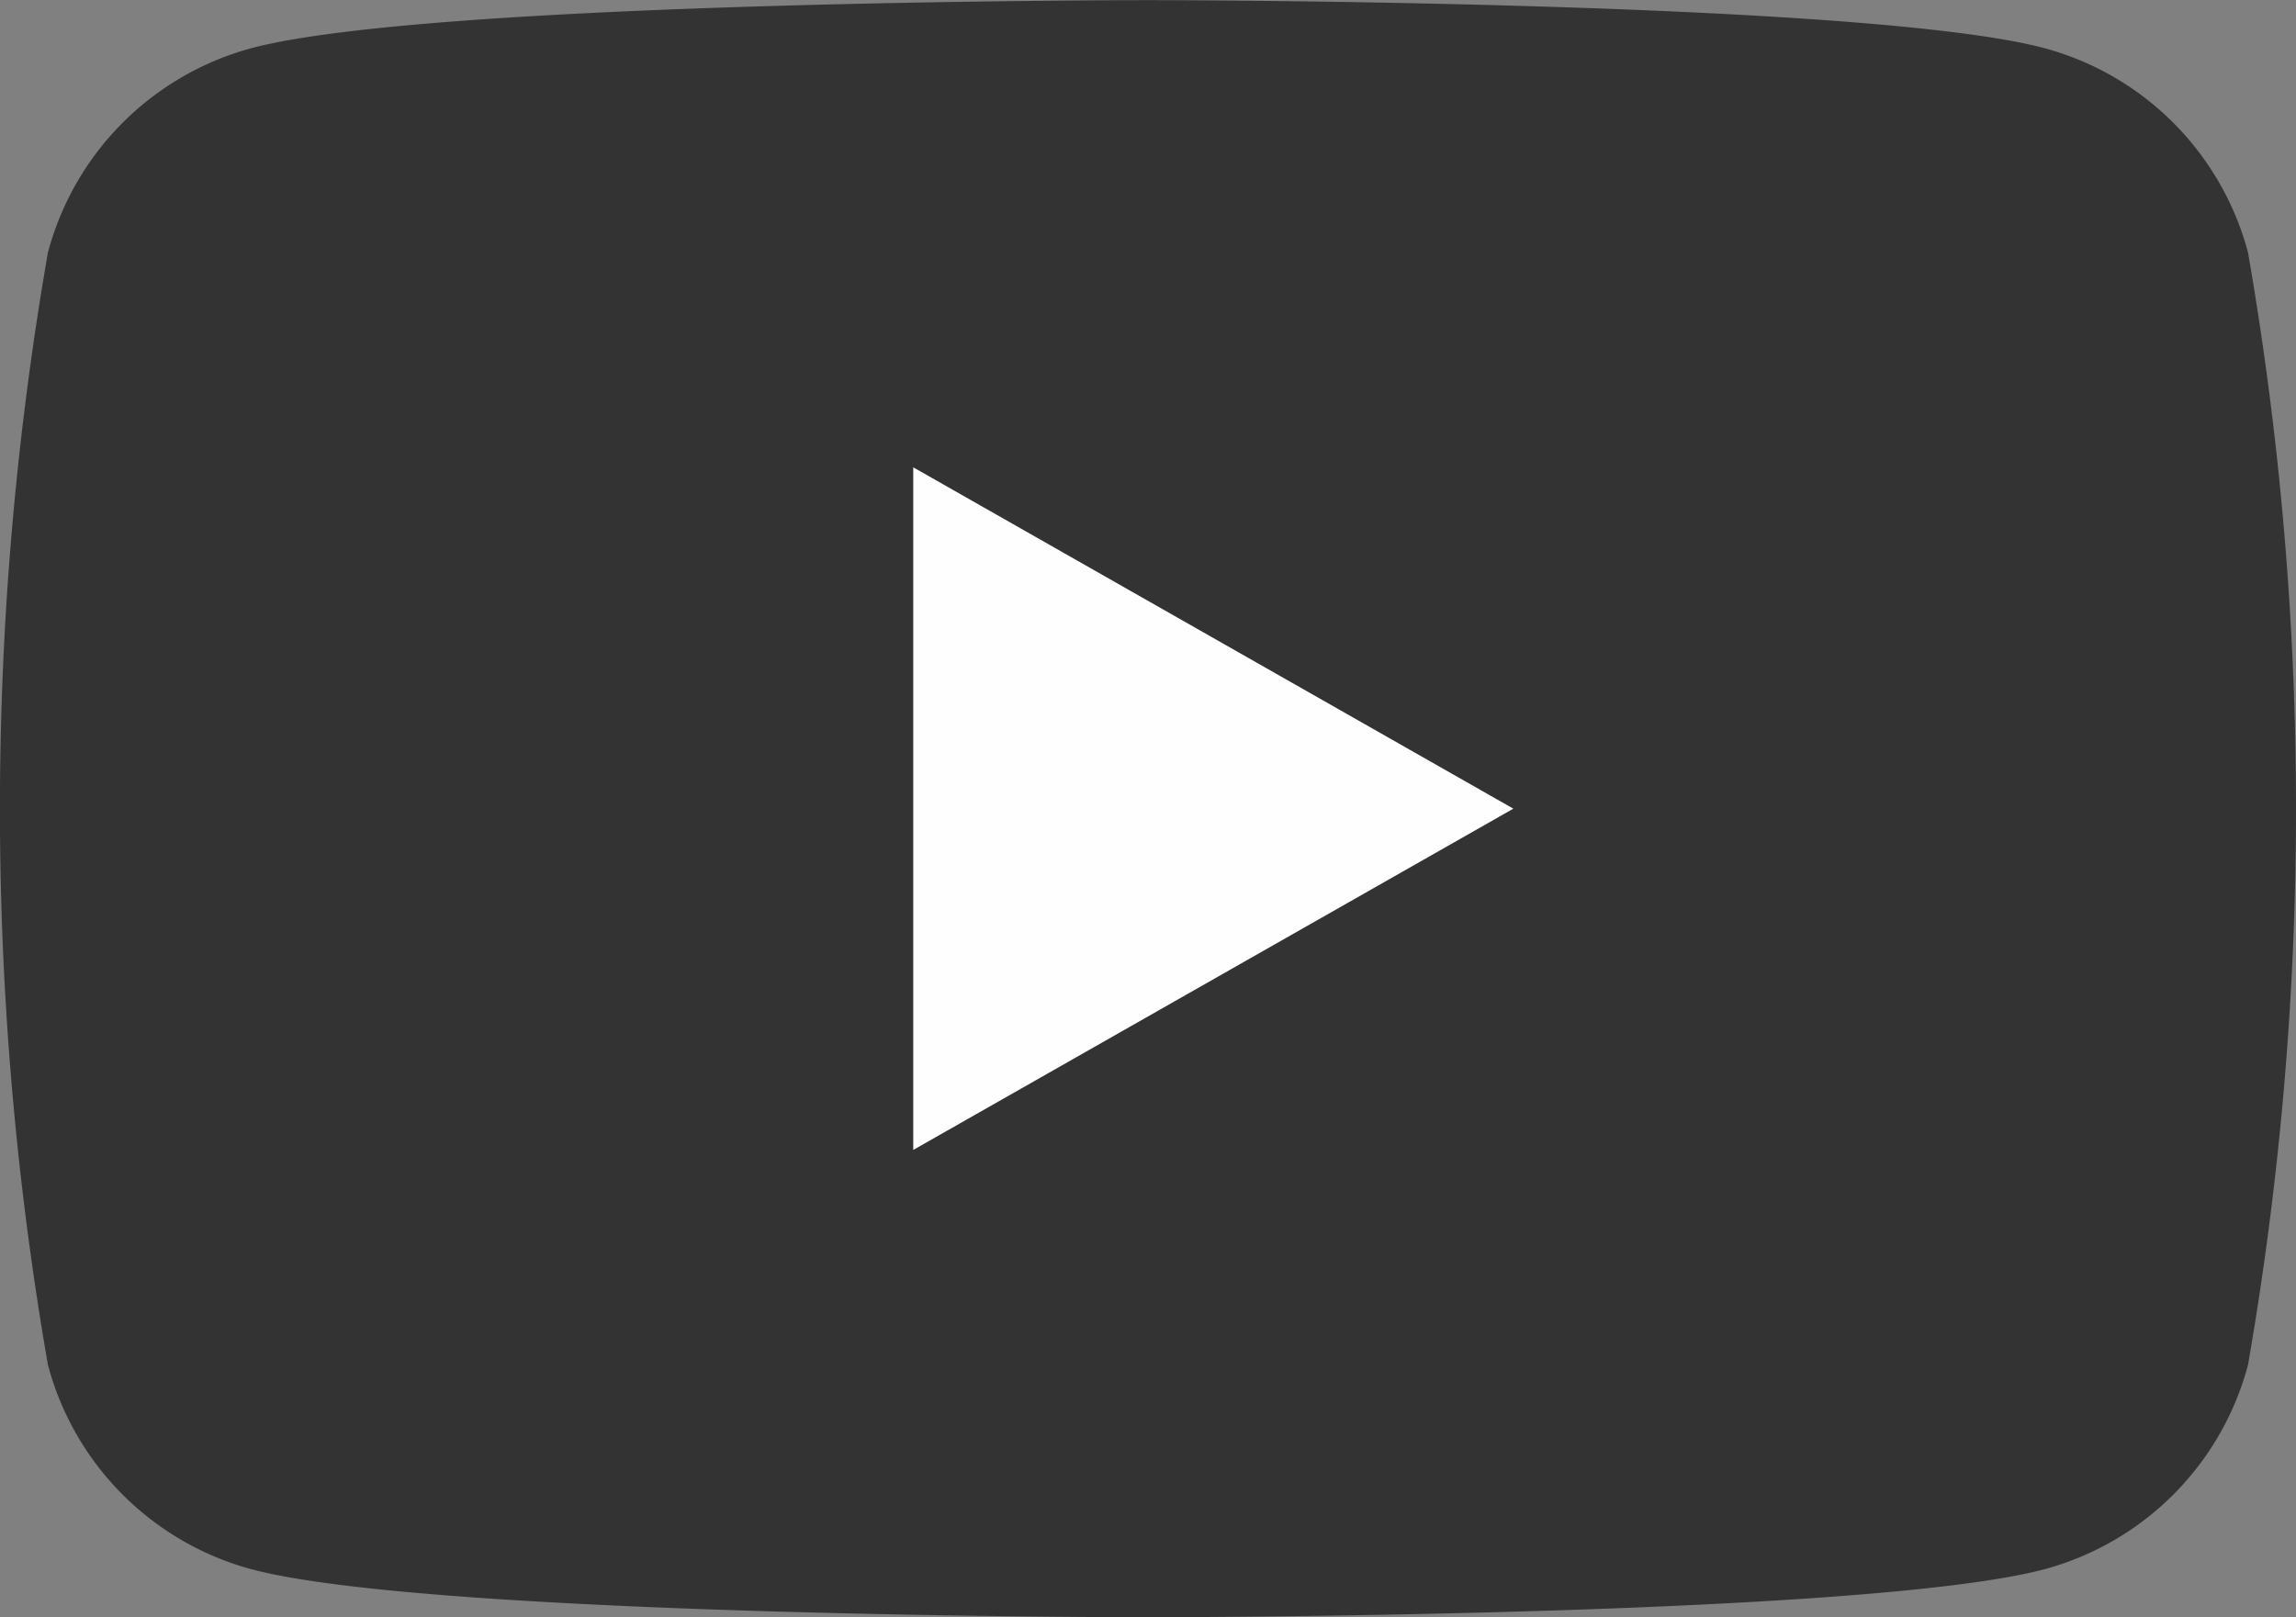 <svg xmlns="http://www.w3.org/2000/svg" width="33.355" height="23.5" viewBox="0 0 33.355 23.5">
    <rect x="0" y="0" width="33.355" height="23.5" fill="#808080" stroke="none"/>
    <path data-name="패스 288" d="M170.138 101.594a4.191 4.191 0 0 0-2.949-2.968c-2.6-.7-13.032-.7-13.032-.7s-10.43 0-13.032.7a4.191 4.191 0 0 0-2.949 2.968 47.187 47.187 0 0 0 0 16.161 4.191 4.191 0 0 0 2.949 2.968c2.6.7 13.032.7 13.032.7s10.43 0 13.032-.7a4.191 4.191 0 0 0 2.949-2.968 47.191 47.191 0 0 0 0-16.161z" transform="translate(-137.48 -97.924)" style="fill:#333"/>
    <path data-name="패스 289" d="M362.964 223.262v-9.919l8.718 4.96z" transform="translate(-349.697 -206.553)" style="fill:#fefefe"/>
</svg>
